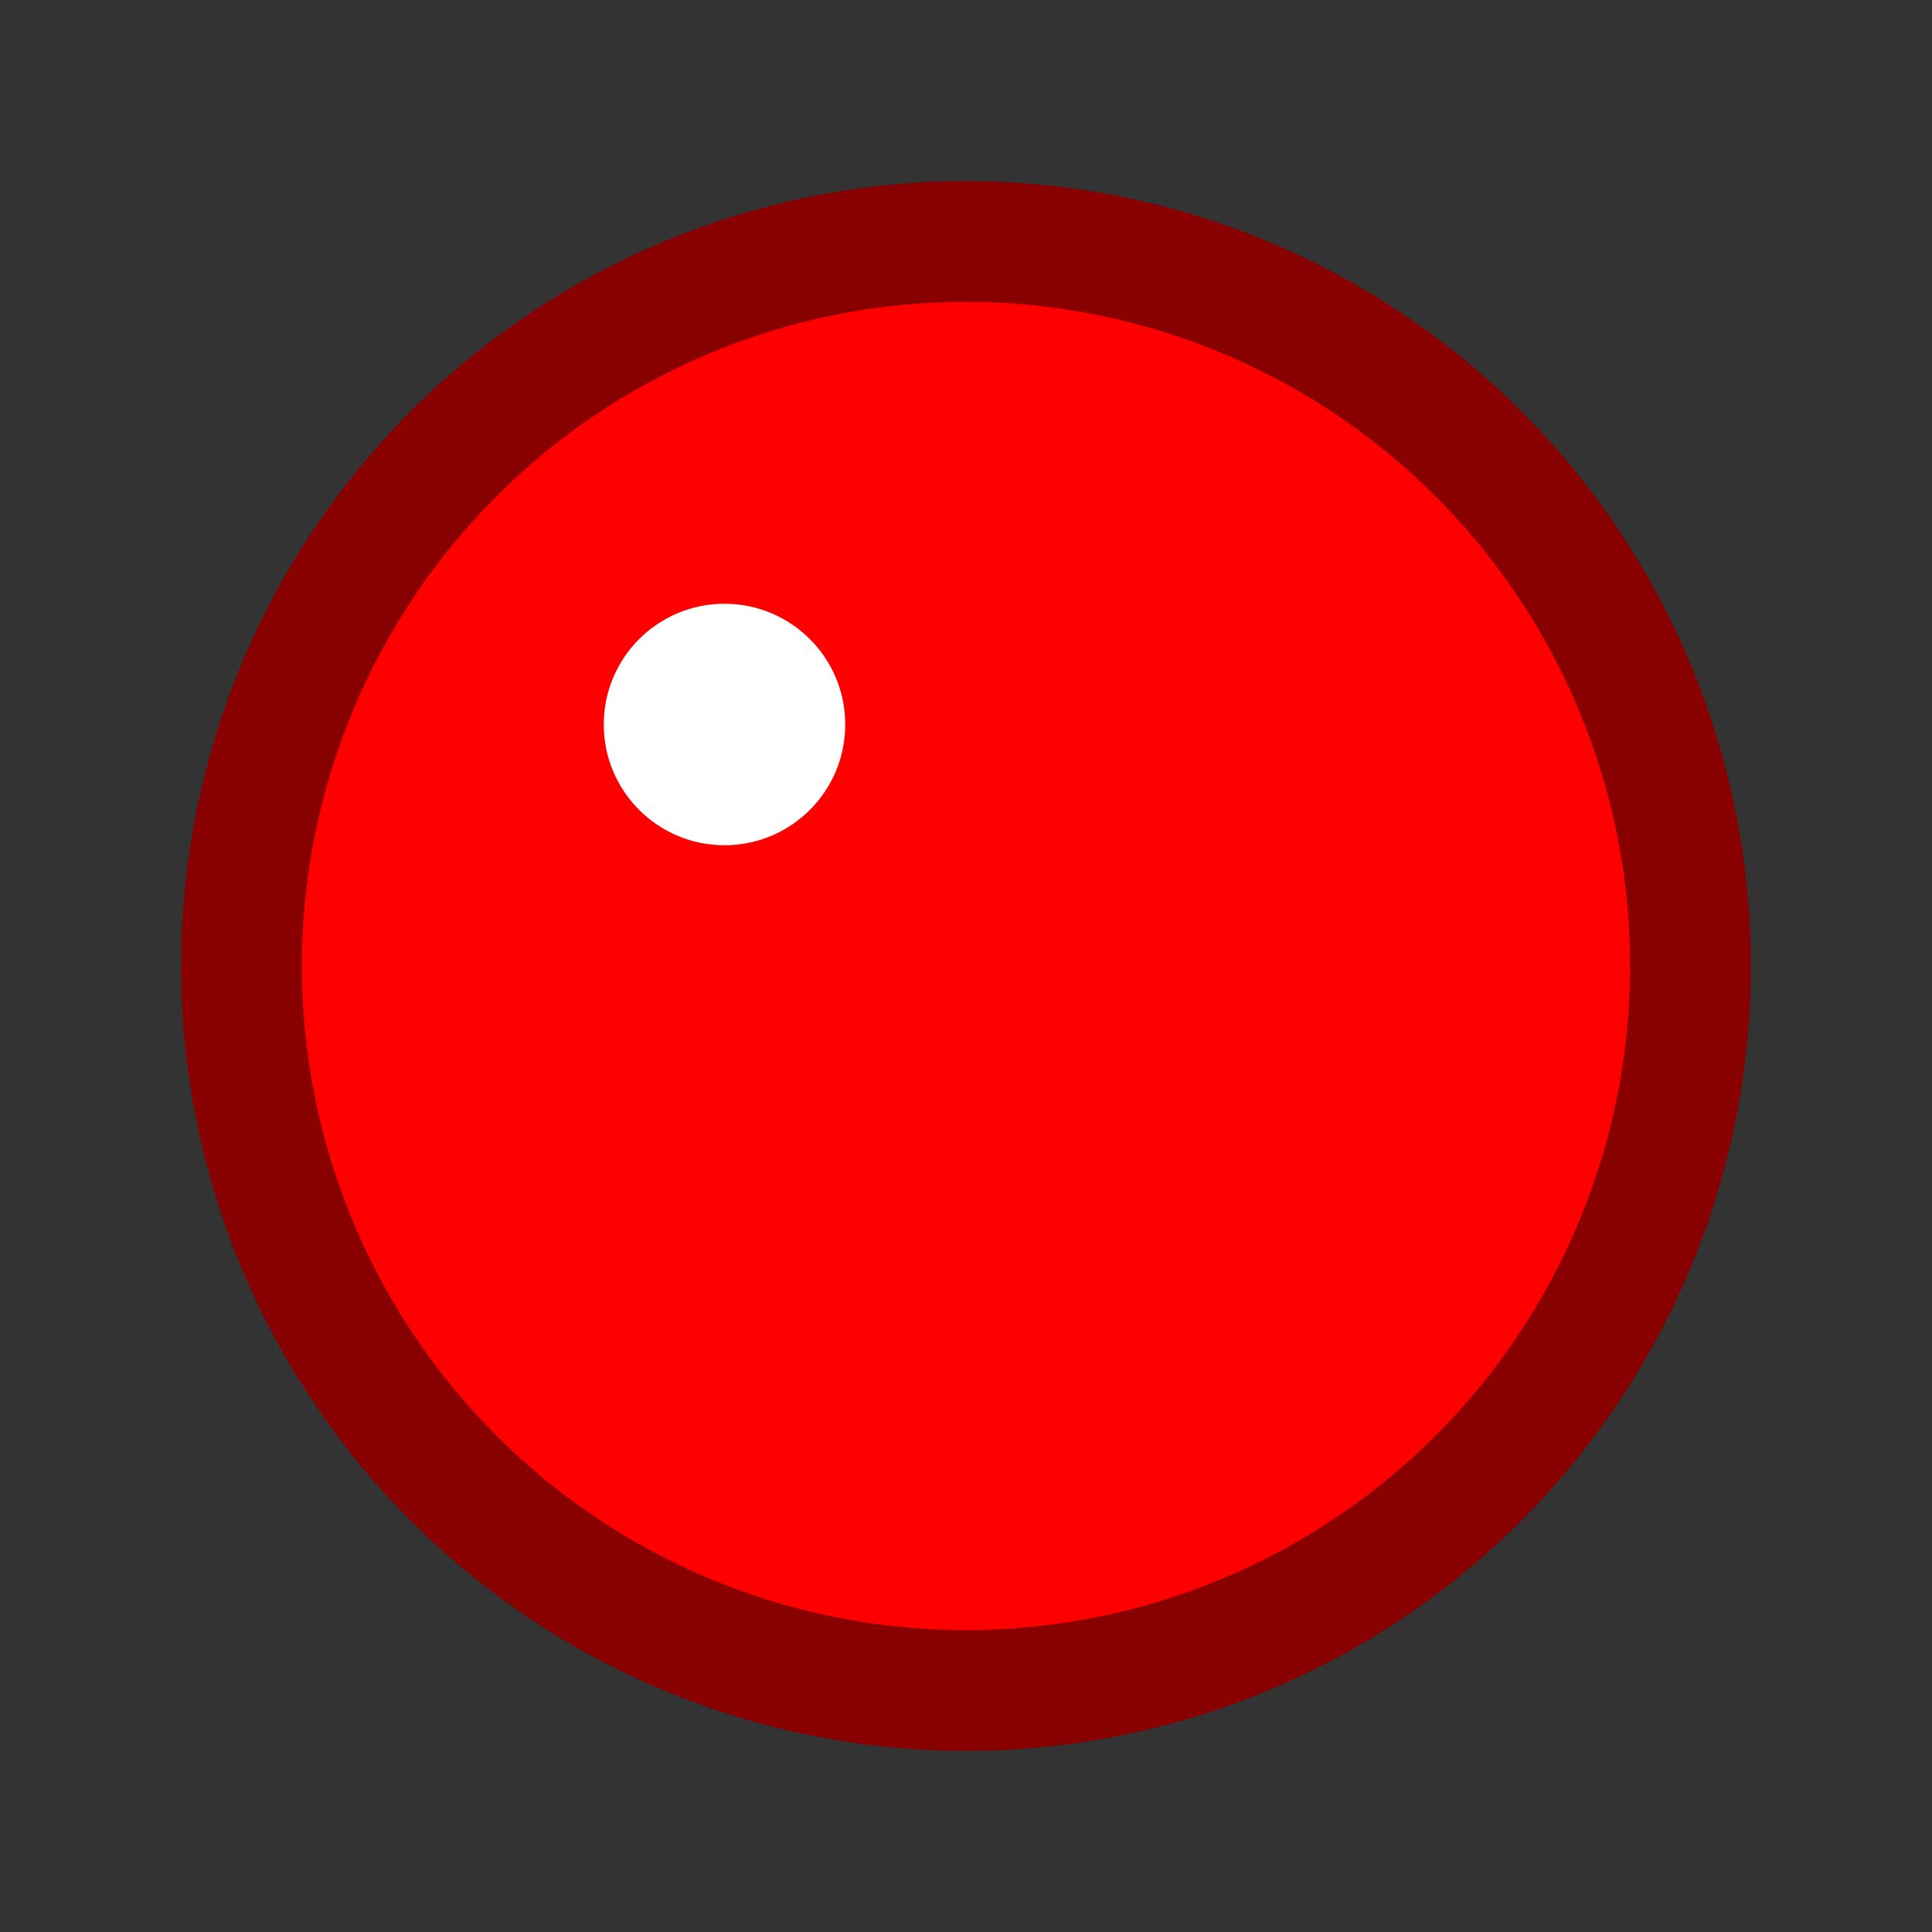 <?xml version="1.0" encoding="UTF-8"?>
<svg width="16" height="16" viewBox="0 0 16 16" xmlns="http://www.w3.org/2000/svg">
  <rect x="0" y="0" width="16" height="16" fill="#333333" stroke="none"/>
  <circle cx="8" cy="8" r="6" fill="#FF0000" stroke="#880000" stroke-width="1"/>
  <circle cx="6" cy="6" r="1" fill="#FFFFFF"/>
</svg>
